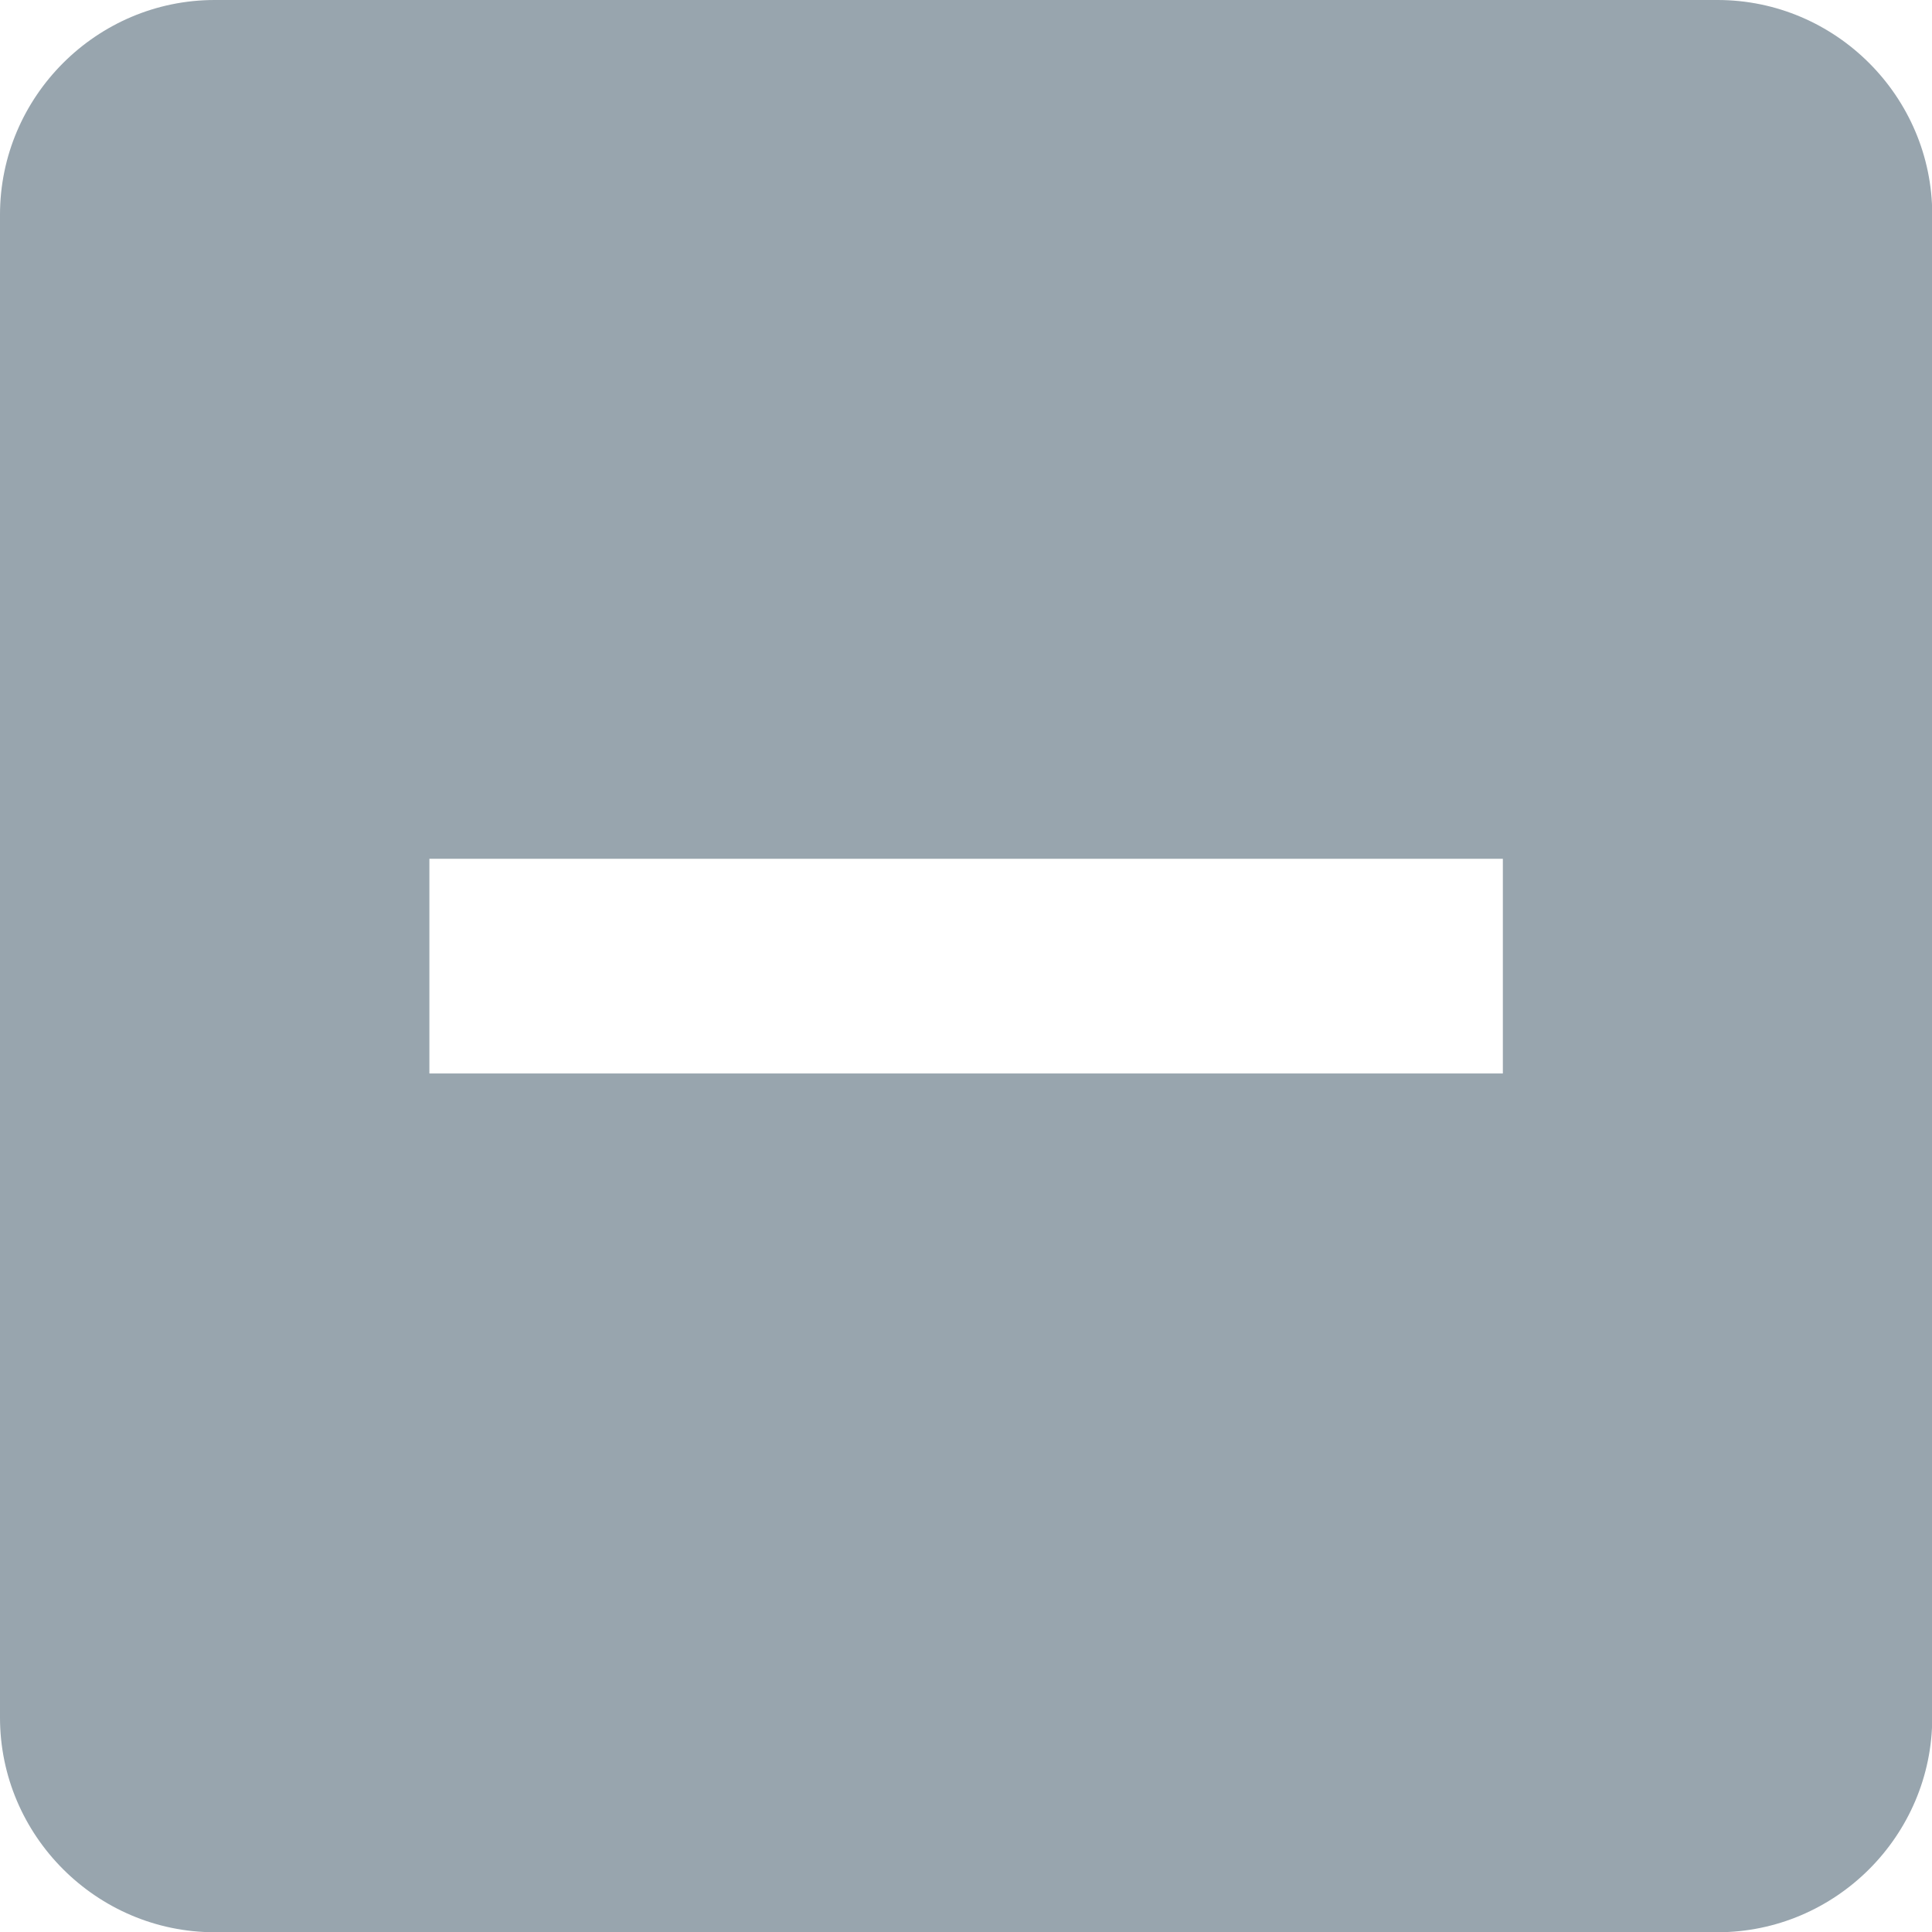 <?xml version="1.0" encoding="UTF-8" standalone="no"?>
<svg
   xmlns:dc="http://purl.org/dc/elements/1.1/"
   xmlns:cc="http://creativecommons.org/ns#"
   xmlns:rdf="http://www.w3.org/1999/02/22-rdf-syntax-ns#"
   xmlns:svg="http://www.w3.org/2000/svg"
   xmlns="http://www.w3.org/2000/svg"
   xmlns:xlink="http://www.w3.org/1999/xlink"
   xmlns:sodipodi="http://sodipodi.sourceforge.net/DTD/sodipodi-0.dtd"
   xmlns:inkscape="http://www.inkscape.org/namespaces/inkscape"
   height="16"
   viewBox="0 0 16 16"
   width="16"
   id="svg2"
   version="1.1"
   inkscape:version="0.91 r13725"
   sodipodi:docname="checkbox-mixed-insensitive.svg"
   style="fill:#000000">
  <sodipodi:namedview
     pagecolor="#ffffff"
     bordercolor="#666666"
     borderopacity="1"
     objecttolerance="10"
     gridtolerance="10"
     guidetolerance="10"
     inkscape:pageopacity="0"
     inkscape:pageshadow="2"
     inkscape:window-width="1301"
     inkscape:window-height="744"
     id="namedview12"
     showgrid="true"
     inkscape:snap-bbox="true"
     inkscape:bbox-nodes="true"
     inkscape:zoom="19.666667"
     inkscape:cx="5.8767075"
     inkscape:cy="5.477071"
     inkscape:window-x="65"
     inkscape:window-y="24"
     inkscape:window-maximized="1"
     inkscape:current-layer="svg2">
    <inkscape:grid
       type="xygrid"
       id="grid4195" />
  </sodipodi:namedview>
  <defs
     id="defs4">
    <path
       d="M 0,0 24,0 24,24 0,24 Z"
       id="a"
       inkscape:connector-curvature="0" />
    <clipPath
       id="b-3">
      <use
         overflow="visible"
         xlink:href="#a"
         id="use8-6"
         style="overflow:visible"
         x="0"
         y="0"
         width="100%"
         height="100%" />
    </clipPath>
    <clipPath
       id="b-5">
      <use
         overflow="visible"
         xlink:href="#a"
         id="use8-3" />
    </clipPath>
  </defs>
  <clipPath
     id="b">
    <use
       overflow="visible"
       xlink:href="#a"
       id="use8"
       style="overflow:visible"
       x="0"
       y="0"
       width="100%"
       height="100%" />
  </clipPath>
  <path
     clip-path="url(#b-5)"
     d="M 19,3 5,3 C 3.9,3 3,3.9 3,5 l 0,14 c 0,1.1 0.9,2 2,2 l 14,0 c 1.1,0 2,-0.9 2,-2 L 21,5 C 21,3.9 20.1,3 19,3 Z m -2,10 -10,0 0,-2 10,0 0,2 z"
     id="path10"
     inkscape:connector-curvature="0"
     transform="matrix(0.889,0,0,0.889,-2.667,-2.667)"
     style="fill:#98a5ae;fill-opacity:1" />
</svg>
